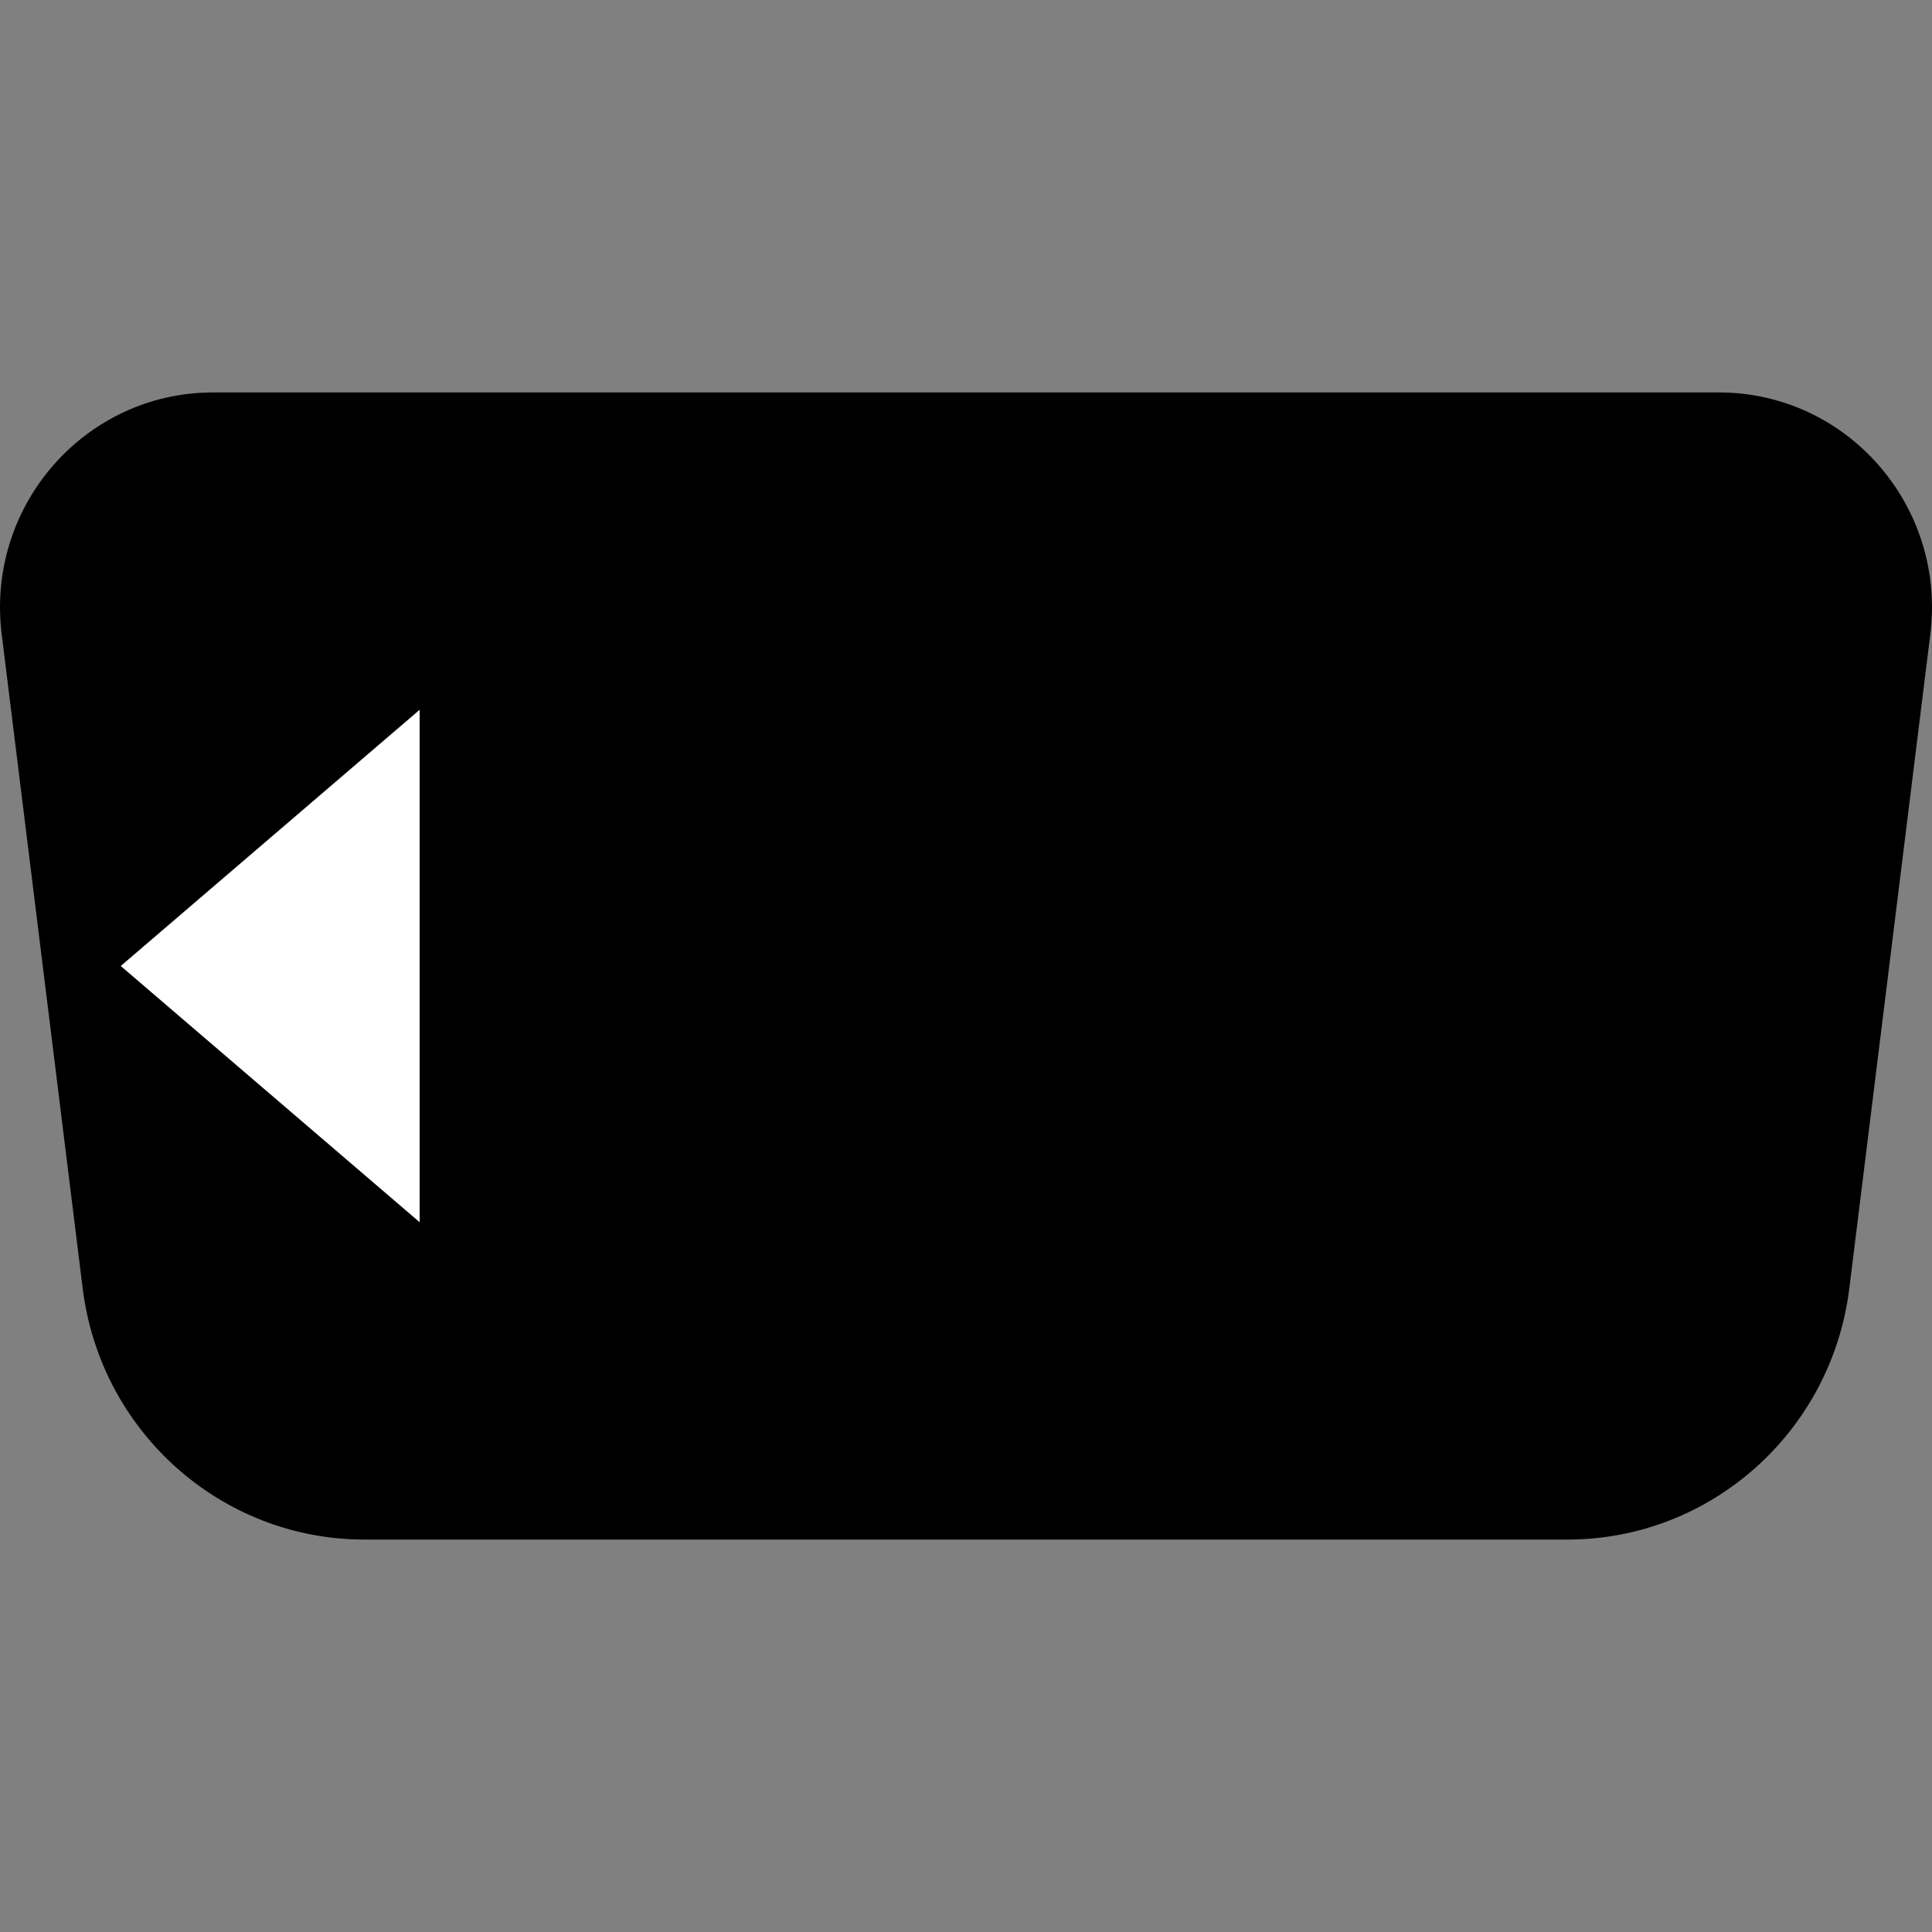 <svg width="64" height="64" viewBox="0 0 64 64" fill="none" xmlns="http://www.w3.org/2000/svg">
<rect x="0" y="0" width="64" height="64" fill="#808080" stroke="none"/>
<path d="M63.944 21.009C64.471 16.756 61.186 13 56.941 13H7.059C2.814 13 -0.471 16.756 0.056 21.009L2.739 42.678C3.327 47.432 7.33 51 12.076 51H51.924C56.669 51 60.673 47.432 61.261 42.678L63.944 21.009Z" fill="black"/>
<path d="M13.901 40.487L4 32L13.901 23.513L13.901 40.487Z" fill="white"/>
</svg>
